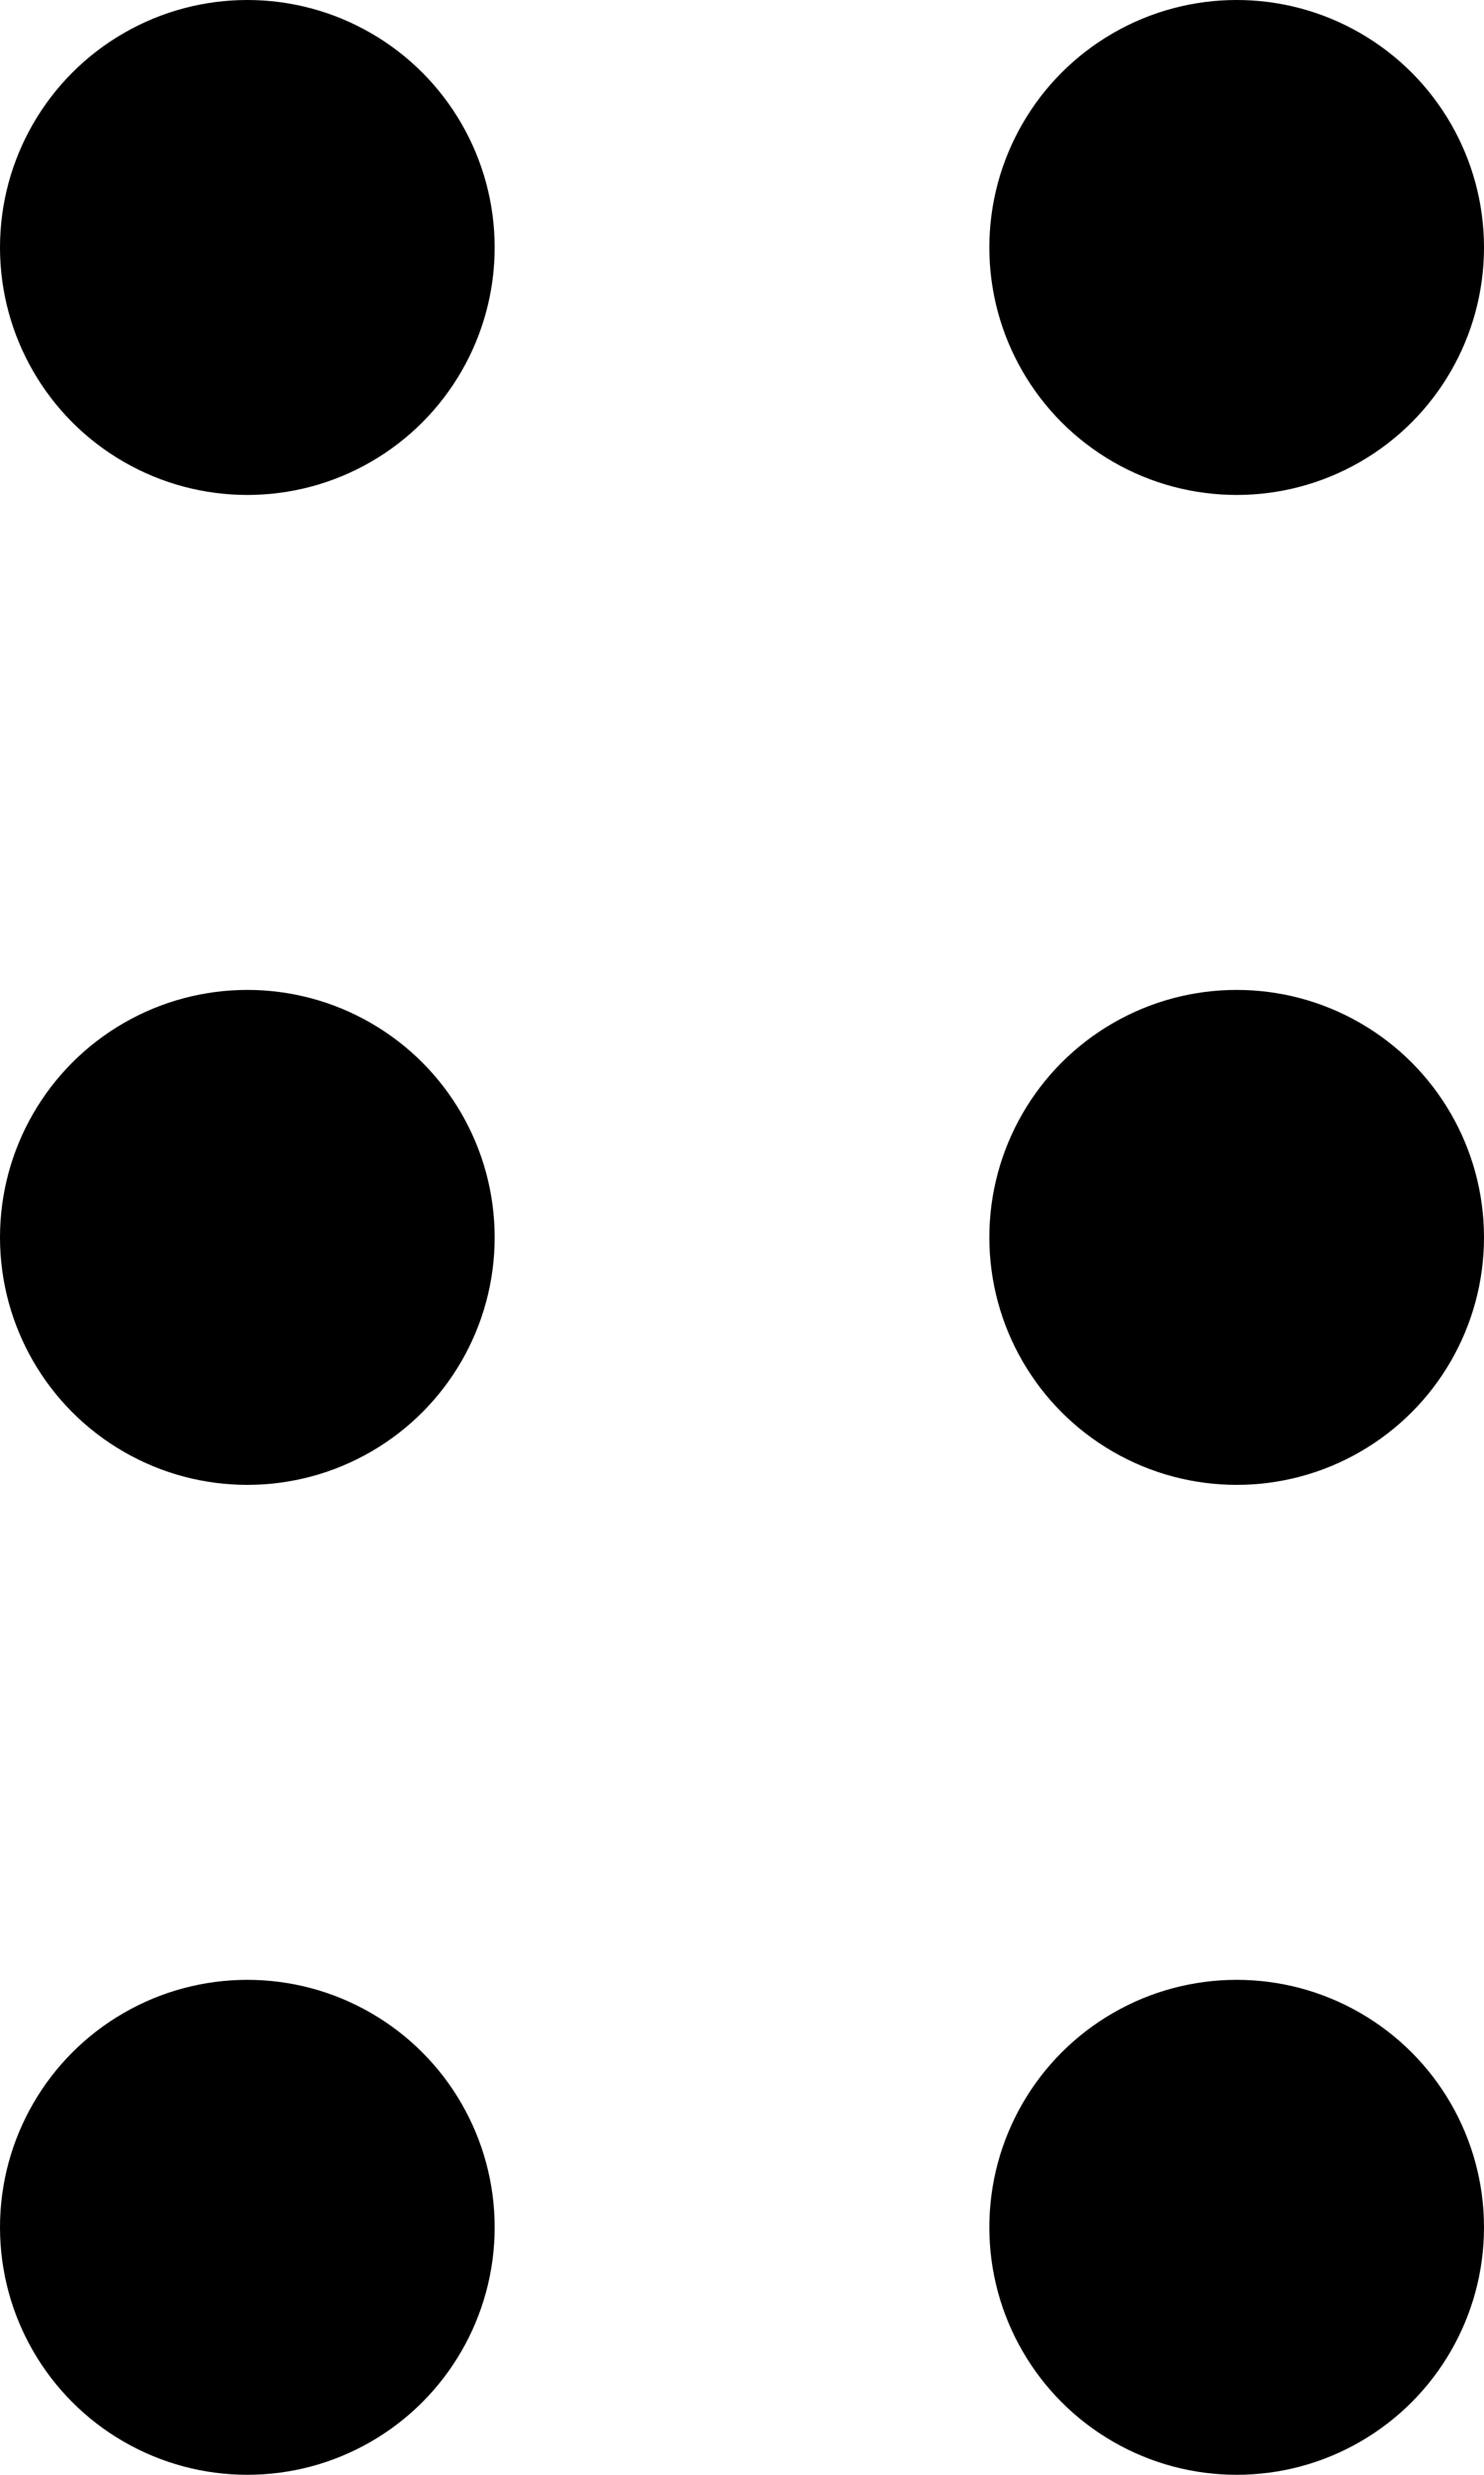 <svg width="15" height="25" viewBox="0 0 15 25" fill="none" xmlns="http://www.w3.org/2000/svg">
<circle cx="2.5" cy="2.5" r="2.5" fill="black"/>
<circle cx="12.5" cy="2.5" r="2.5" fill="black"/>
<circle cx="2.5" cy="12.5" r="2.5" fill="black"/>
<circle cx="12.5" cy="12.5" r="2.5" fill="black"/>
<circle cx="2.5" cy="22.5" r="2.5" fill="black"/>
<circle cx="12.5" cy="22.5" r="2.5" fill="black"/>
</svg>

